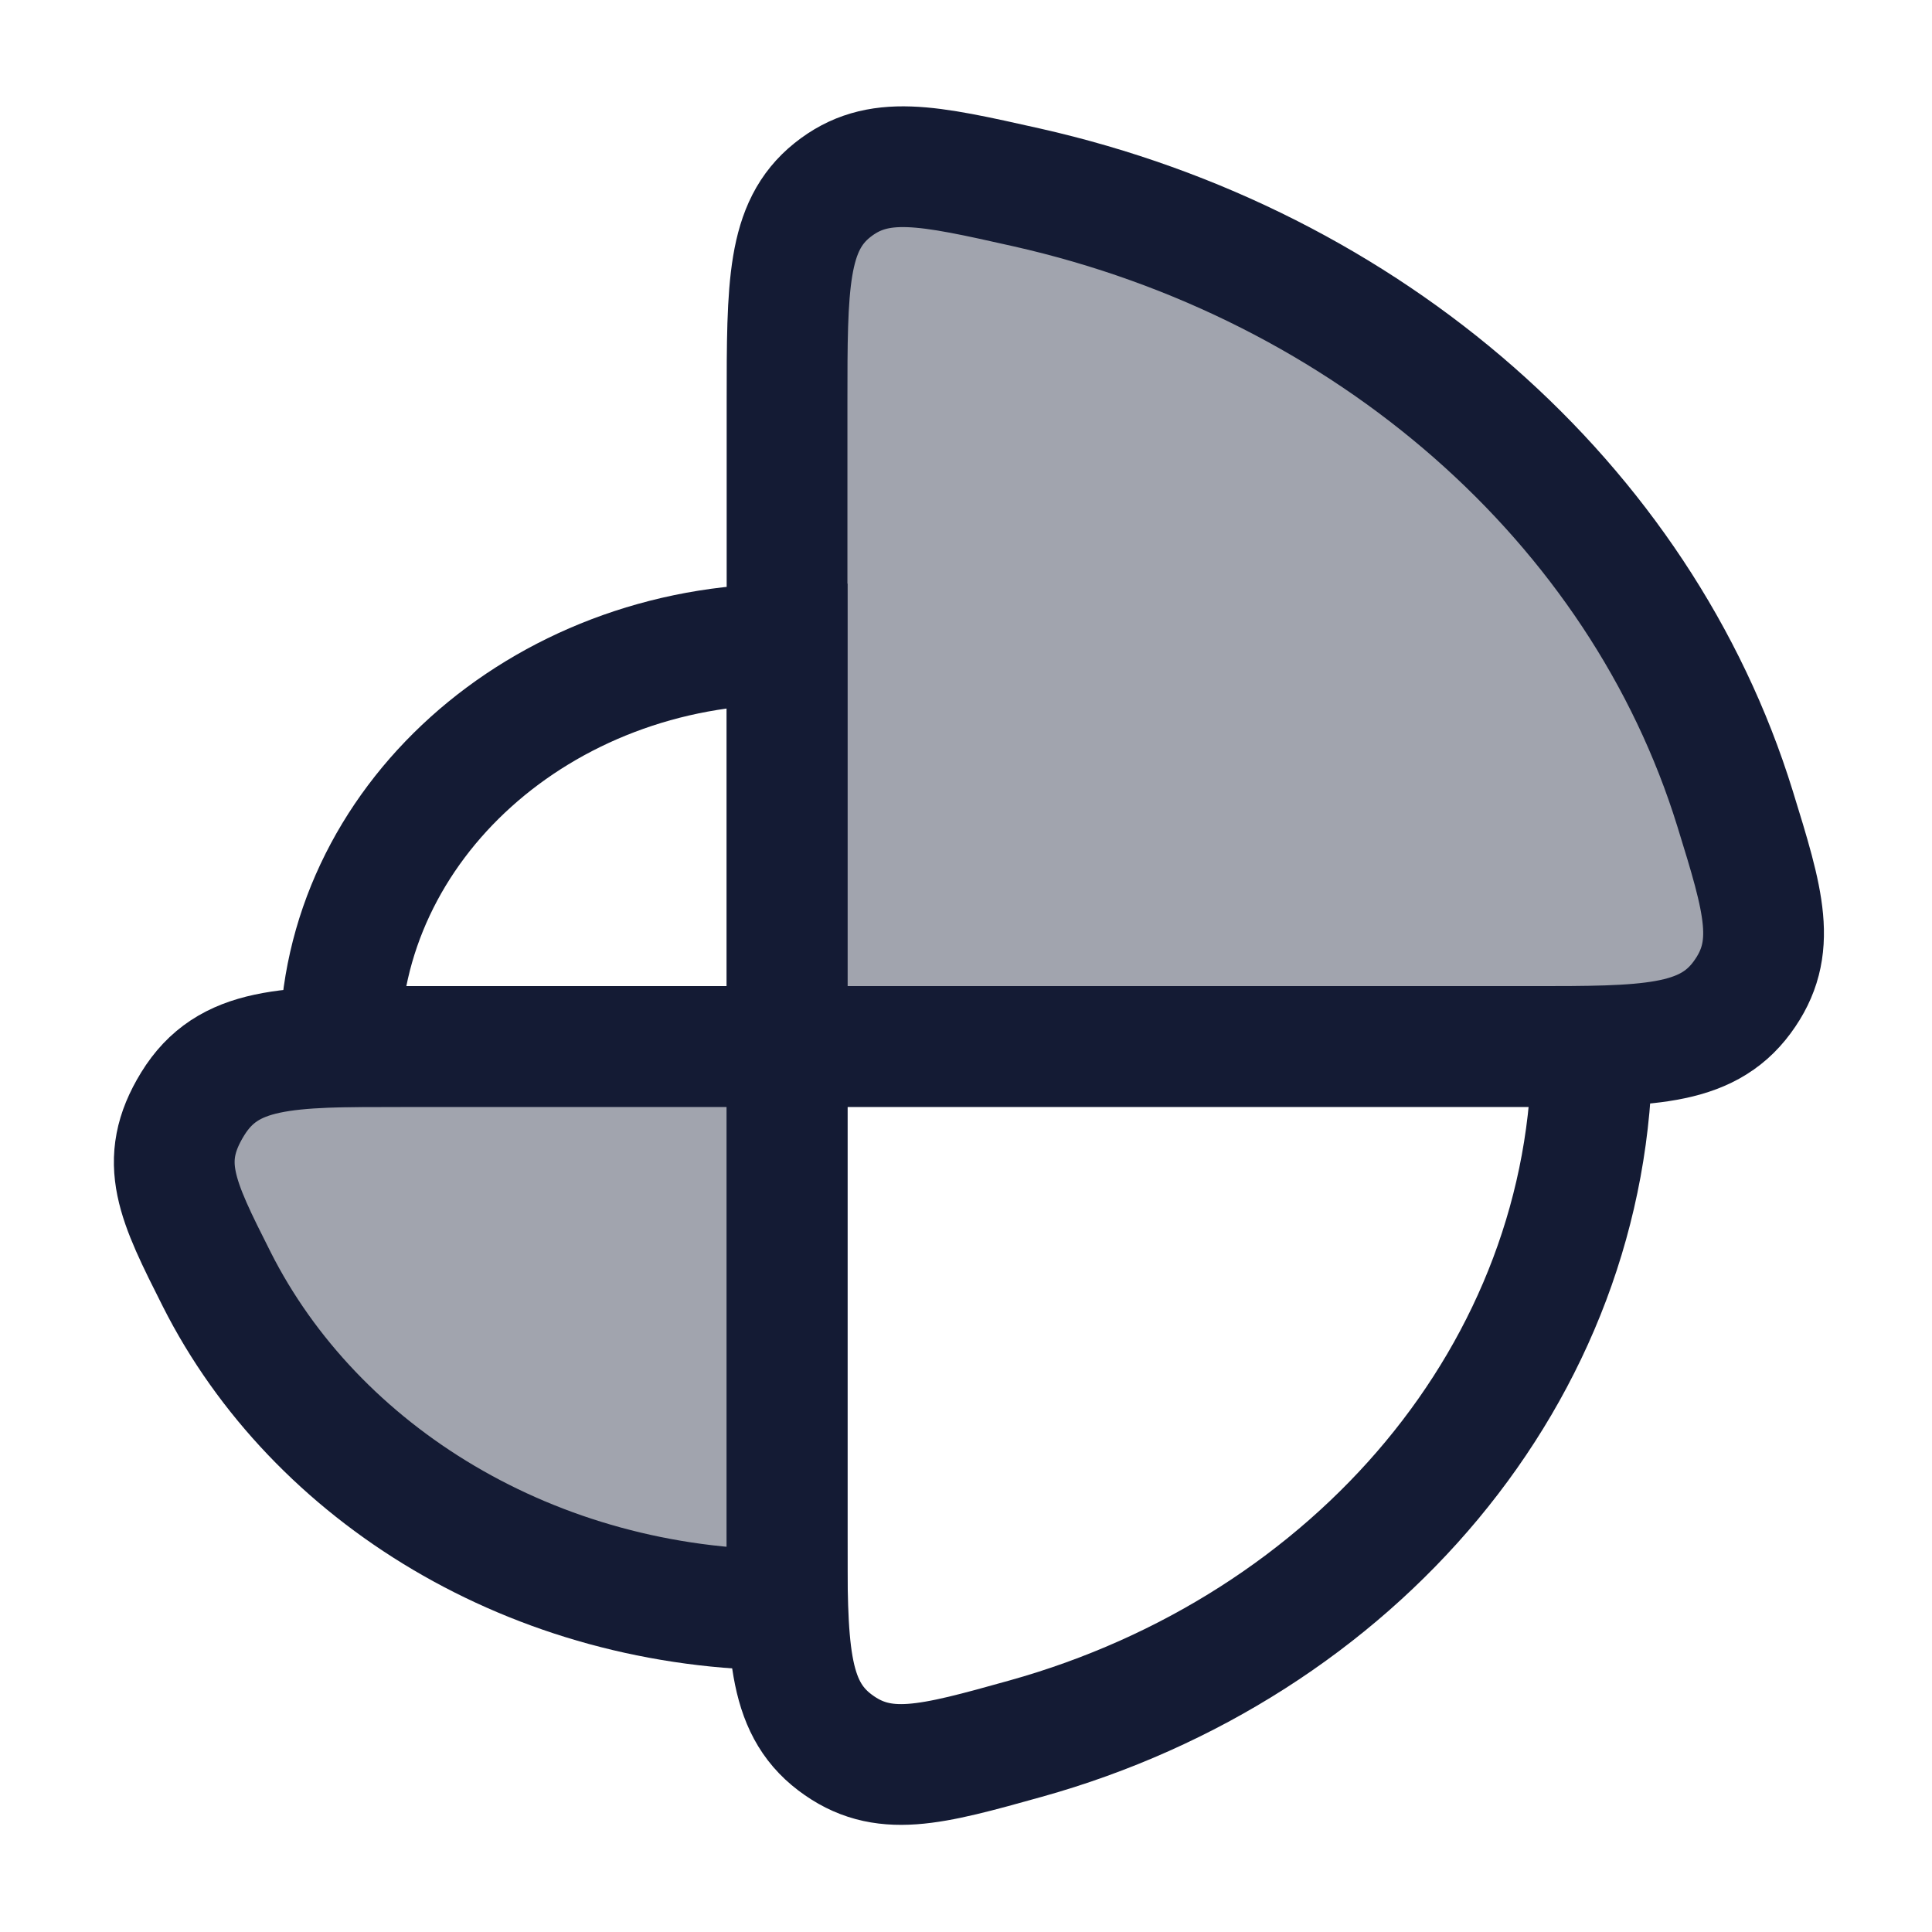 <svg width="24" height="24" viewBox="0 0 24 24" fill="none" xmlns="http://www.w3.org/2000/svg">
<g opacity="0.4">
<path d="M2.692 15.891C3.915 18.315 6.628 20 9.778 20L9.778 13H5C3.555 13 2.832 13 2.393 13.714C1.954 14.427 2.2 14.915 2.692 15.891Z" fill="#141B34"/>
<path d="M21.553 10.044C20.381 6.253 17.009 3.287 12.754 2.328C11.52 2.051 10.903 1.912 10.34 2.362C9.777 2.812 9.777 3.542 9.777 5L9.778 13H19C20.46 13 21.191 13 21.64 12.39C22.09 11.781 21.911 11.202 21.553 10.044Z" fill="#141B34"/>
</g>
<path d="M9.778 8C6.71 8 4.223 10.239 4.223 13H9.778V8Z" stroke="#141B34" stroke-width="1.5"/>
<path d="M2.692 15.891C3.915 18.315 6.628 20 9.778 20L9.778 13H5C3.555 13 2.832 13 2.393 13.714C1.954 14.428 2.2 14.915 2.692 15.891Z" stroke="#141B34" stroke-width="1.5"/>
<path d="M12.741 21.598C16.817 20.461 19.777 17.042 19.777 13H9.777V19C9.777 20.462 9.777 21.194 10.37 21.644C10.963 22.094 11.556 21.929 12.741 21.598Z" stroke="#141B34" stroke-width="1.5"/>
<path d="M21.553 10.044C20.381 6.253 17.009 3.287 12.754 2.328C11.52 2.051 10.903 1.912 10.34 2.362C9.777 2.813 9.777 3.542 9.777 5V13H19C20.46 13 21.191 13 21.641 12.39C22.09 11.781 21.911 11.202 21.553 10.044Z" stroke="#141B34" stroke-width="1.5"/>
</svg>
